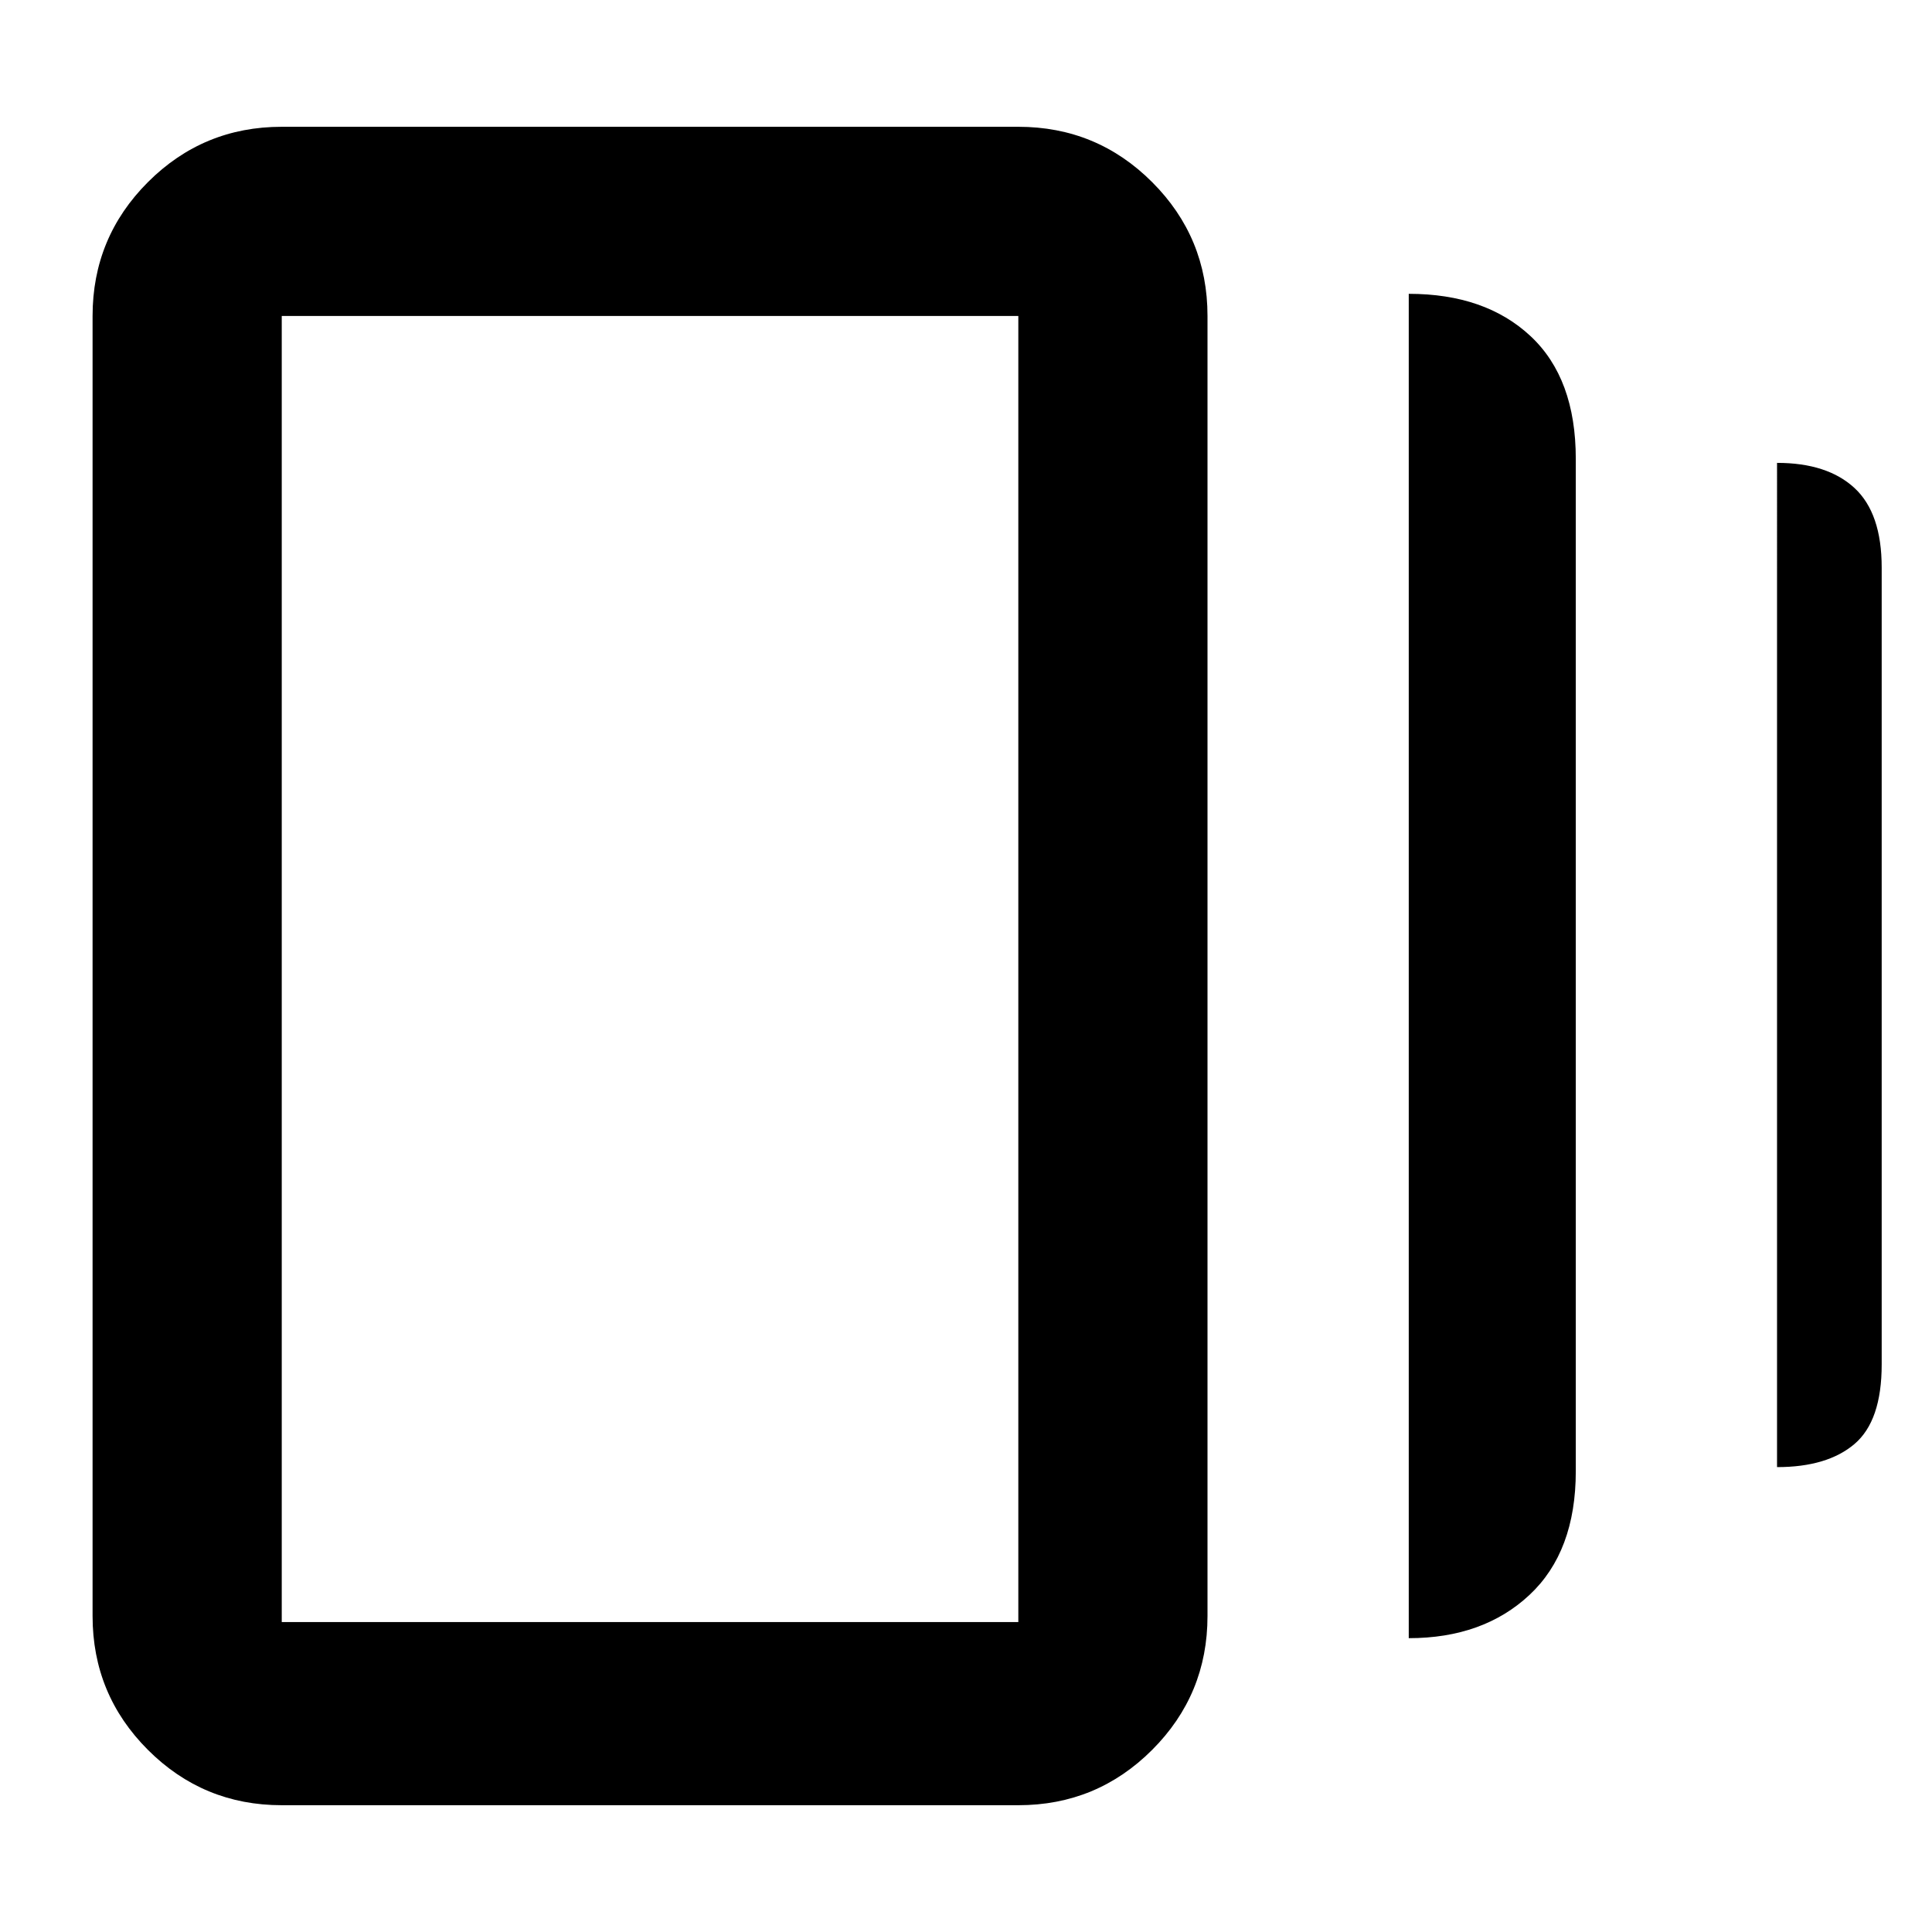 <svg xmlns="http://www.w3.org/2000/svg" width="48" height="48"><path d="M35 40.7V7.3q1.9 0 3.025 1.05t1.125 3.05v25.15q0 2-1.15 3.075-1.15 1.075-3 1.075zM7 44.85q-1.95 0-3.325-1.375Q2.3 42.1 2.3 40.15V7.85q0-1.95 1.375-3.325Q5.05 3.15 7 3.15h18.3q1.95 0 3.325 1.375Q30 5.9 30 7.85v32.3q0 1.95-1.375 3.325Q27.25 44.85 25.3 44.85zm37.15-8.4V11.5q1.25 0 1.925.625t.675 1.975v19.8q0 1.4-.675 1.975-.675.575-1.925.575zM7 40.3h18.3V7.85H7V40.3zM7 7.85V40.3 7.85z"/></svg>